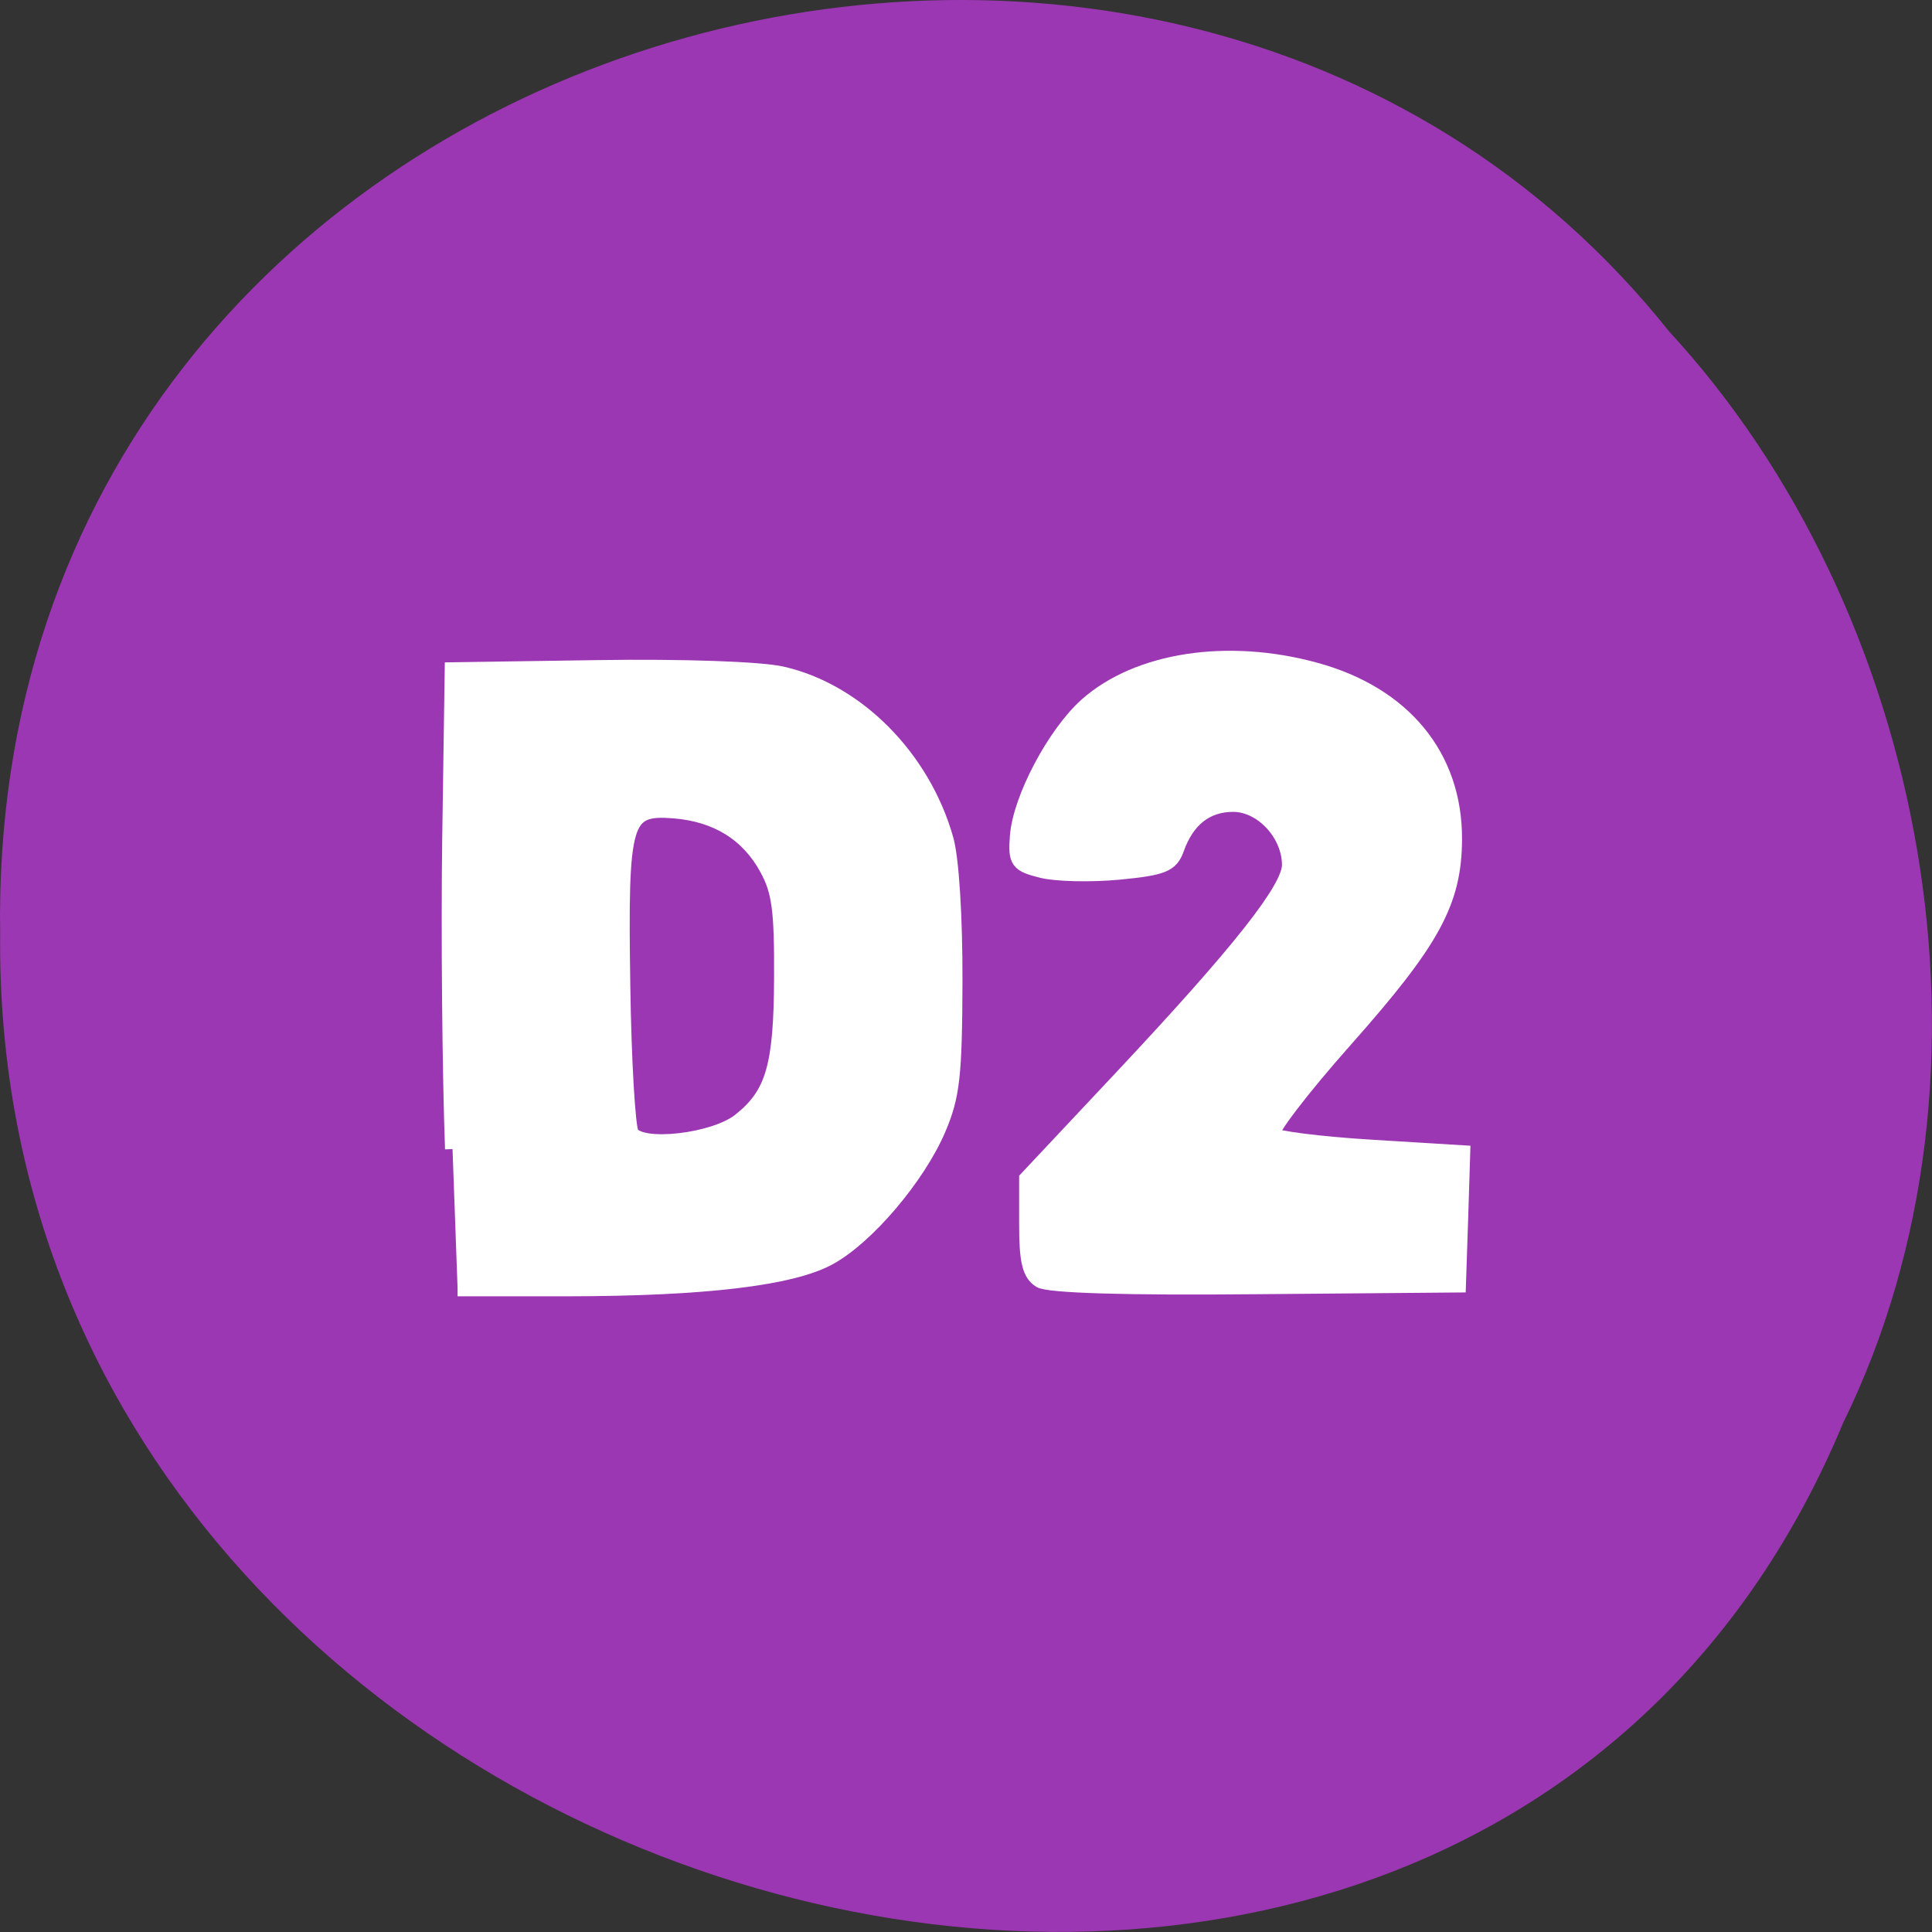 <svg xmlns="http://www.w3.org/2000/svg" viewBox="0 0 48 48"><rect x="0" y="0" width="48" height="48" fill="#333333" stroke="none"/><path d="m 45.793 35.35 c -9.449 22.676 -46.03 12.559 -45.789 -12.141 c -0.367 -22.449 28.719 -30.961 41.469 -14.969 c 6.375 6.914 8.602 18.371 4.32 27.11" fill="#9c37b3"/><g fill="#fff" stroke="#fff" stroke-width="2.169" transform="matrix(0.172 0 0 0.185 1.83 0.382)"><path d="m 54.727 152.25 c -0.408 -10.307 -0.589 -28.961 -0.408 -41.503 l 0.363 -22.786 l 21.15 -0.295 c 12.08 -0.169 23.458 0.19 26.54 0.864 c 10.811 2.298 20.308 11.214 23.639 22.15 c 0.793 2.614 1.315 10.37 1.292 19.05 c -0.045 12.626 -0.363 15.345 -2.38 19.75 c -2.946 6.429 -10.29 14.481 -15.752 17.263 c -5.44 2.782 -18.11 4.173 -37.827 4.195 h -15.888 m 40.751 -22.427 c 4.828 -3.562 6.01 -7.356 6.05 -19.35 c 0.045 -9.02 -0.317 -11.572 -2.108 -14.628 c -2.742 -4.7 -7.275 -7.314 -13.418 -7.778 c -7.275 -0.527 -7.774 1.075 -7.411 23.502 c 0.159 10.16 0.725 19.12 1.247 19.94 c 1.428 2.171 11.944 1.054 15.639 -1.686"/><path d="m 139.56 169.79 c -1.473 -0.843 -1.904 -2.55 -1.904 -7.314 v -6.197 l 13.667 -13.532 c 17.18 -17.03 24.297 -25.42 24.297 -28.645 c 0 -4.216 -3.989 -8.22 -8.137 -8.22 c -3.876 0 -6.641 2.045 -8.159 6.01 c -0.793 2.087 -1.972 2.529 -8.318 3.098 c -4.057 0.358 -9.09 0.253 -11.174 -0.232 c -3.513 -0.822 -3.785 -1.18 -3.513 -4.511 c 0.408 -5.02 5.372 -13.722 9.972 -17.537 c 7.411 -6.113 20.421 -7.968 33.16 -4.7 c 12.692 3.246 20.06 11.572 20.01 22.638 c -0.045 8.368 -3.105 13.574 -15.729 26.811 c -6.346 6.64 -11.128 12.478 -10.63 12.942 c 0.476 0.485 6.89 1.244 14.211 1.665 l 13.327 0.759 l -0.295 8.79 l -0.317 8.811 l -29.28 0.232 c -18.562 0.169 -29.985 -0.148 -31.19 -0.864"/></g></svg>